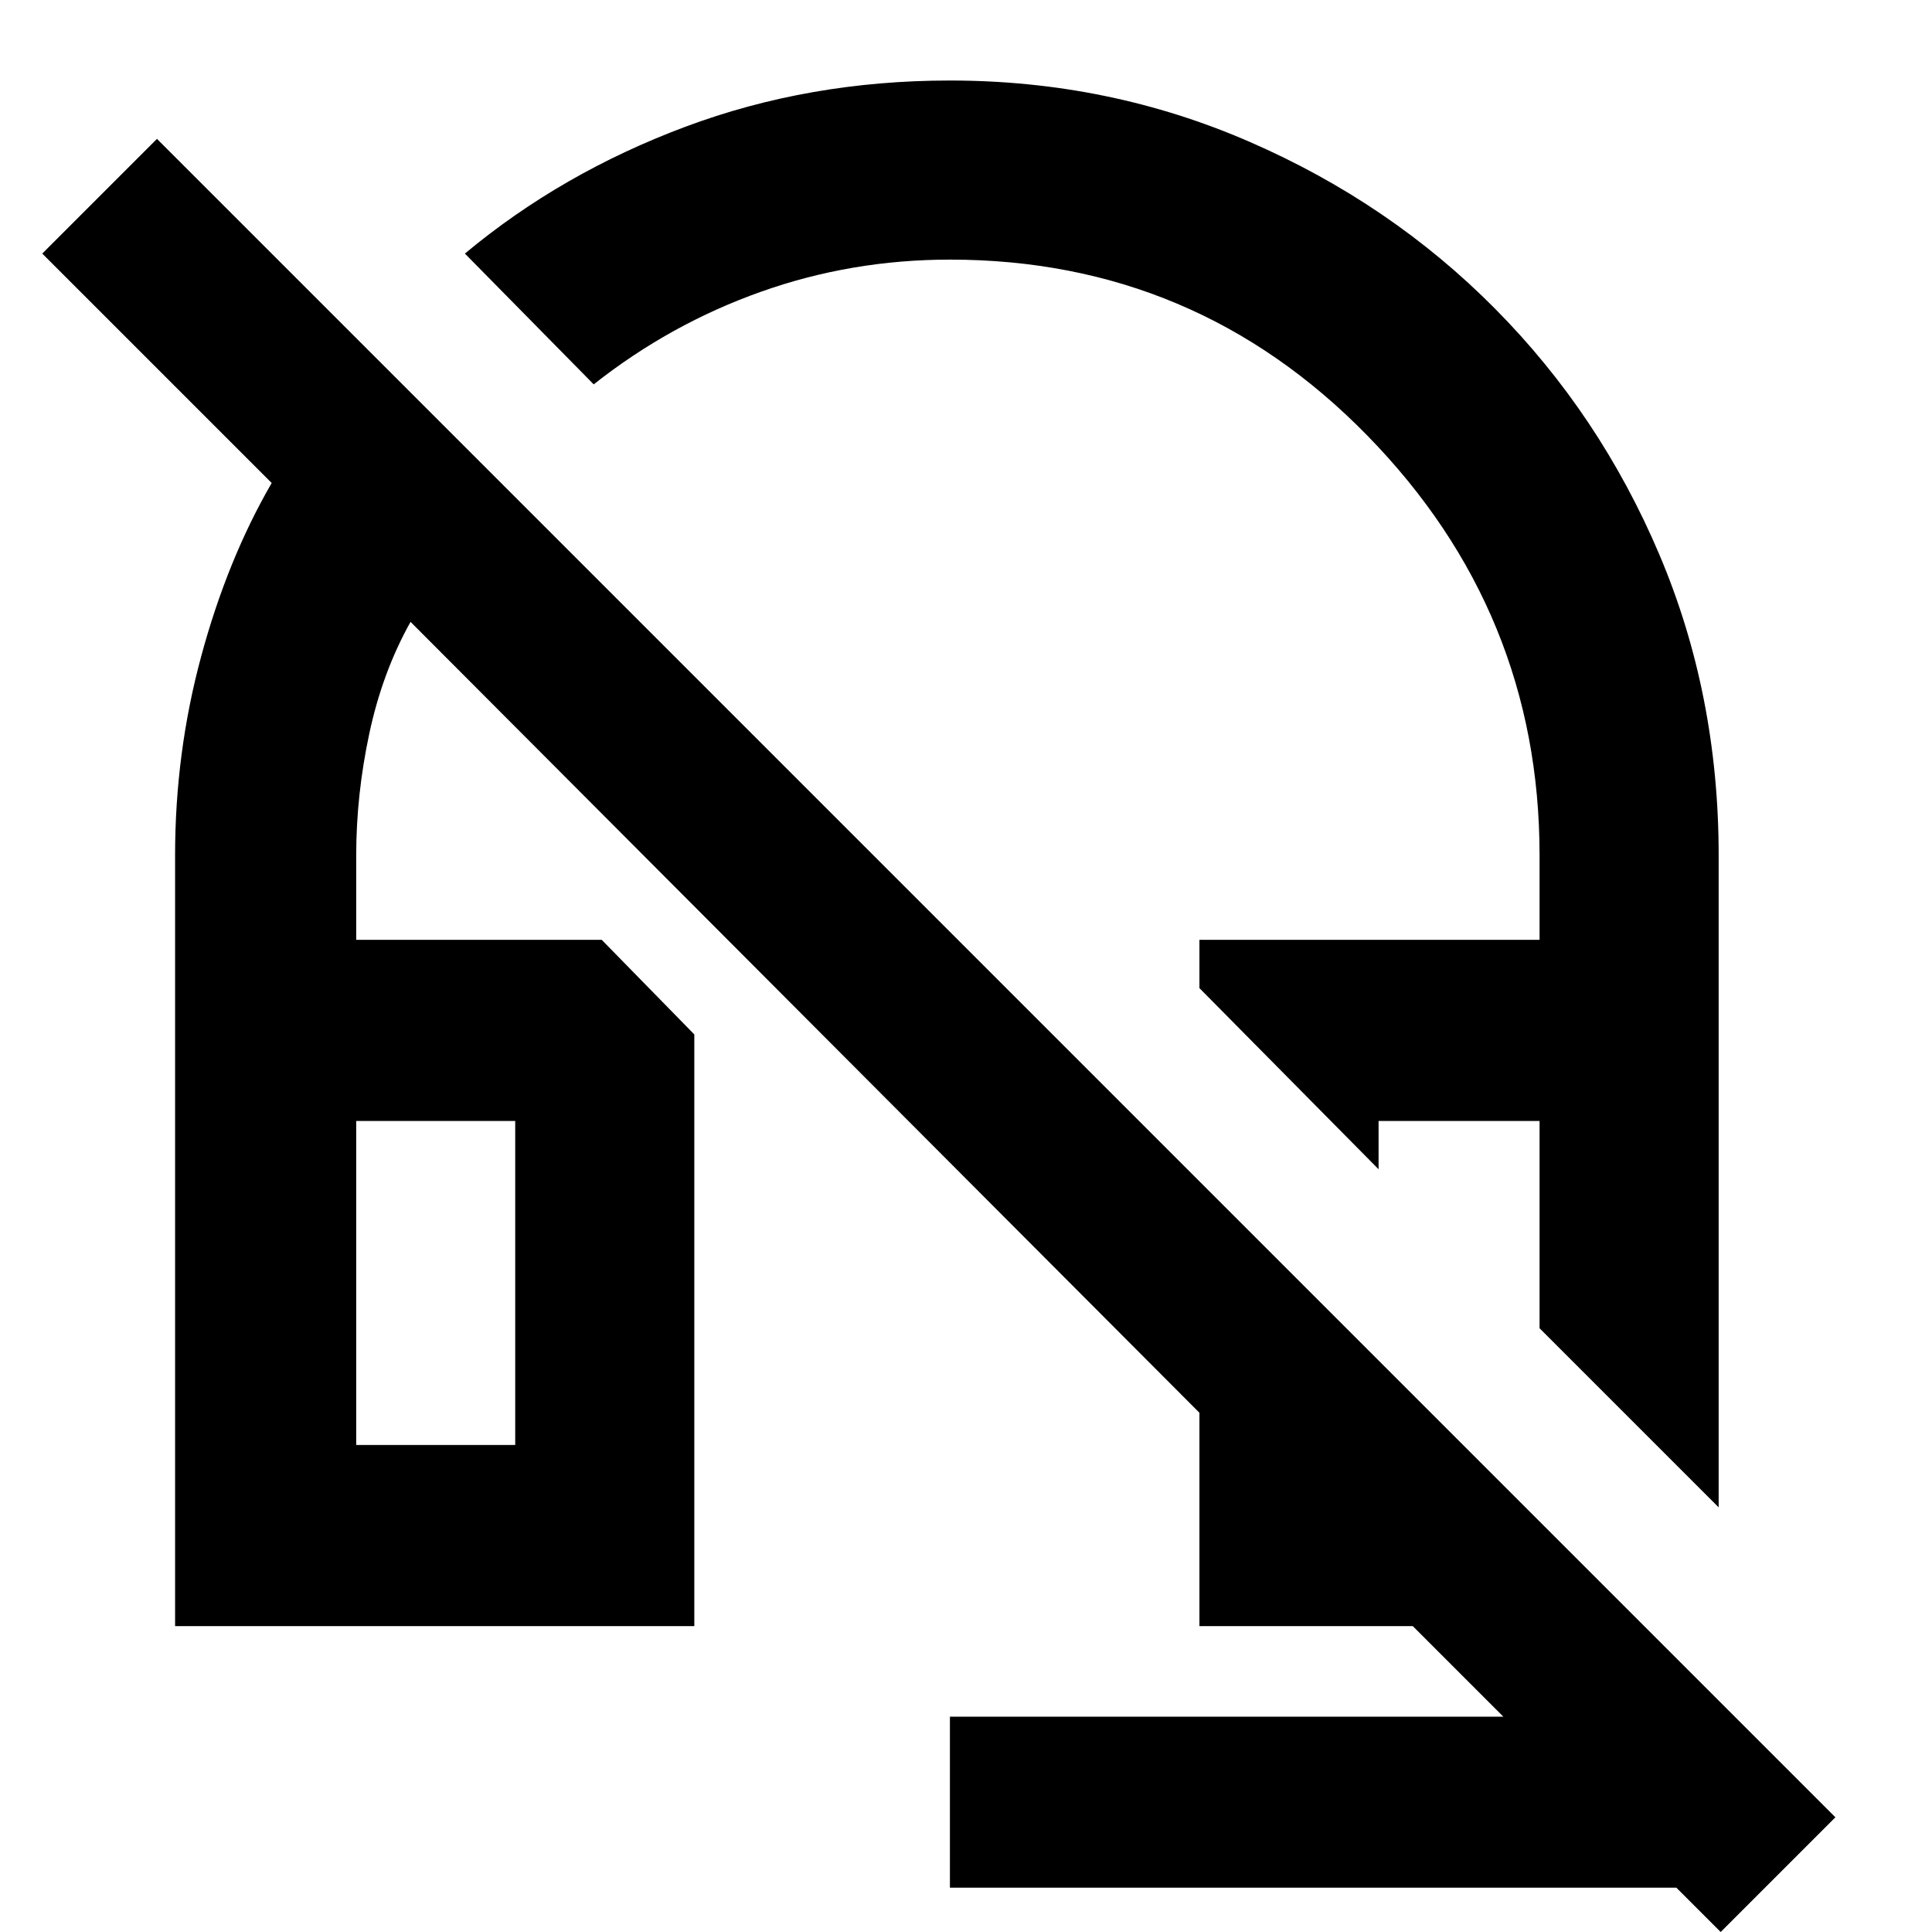 <svg xmlns="http://www.w3.org/2000/svg" height="40" width="40"><path d="M35.583 31.208 31.875 27.5V23.208H28.542V24.208L24.833 20.458V19.458H31.875V17.708Q31.875 12.667 28.312 9.021Q24.75 5.375 19.667 5.375Q17.625 5.375 15.75 6.042Q13.875 6.708 12.292 7.958L9.625 5.25Q11.625 3.583 14.188 2.625Q16.75 1.667 19.667 1.667Q22.958 1.667 25.875 2.938Q28.792 4.208 30.958 6.396Q33.125 8.583 34.354 11.479Q35.583 14.375 35.583 17.708ZM35.625 40 34.708 39.083H19.667V35.542H31.125L29.25 33.667H24.833V29.25L8.5 12.875Q7.917 13.917 7.646 15.188Q7.375 16.458 7.375 17.708V19.458H12.458L14.375 21.417V33.667H3.625V17.708Q3.625 15.583 4.167 13.583Q4.708 11.583 5.625 10L0.875 5.25L3.25 2.875L38 37.625ZM7.375 29.917H10.667V23.208H7.375ZM7.375 29.917H10.667ZM31.875 27.5Z"/></svg>